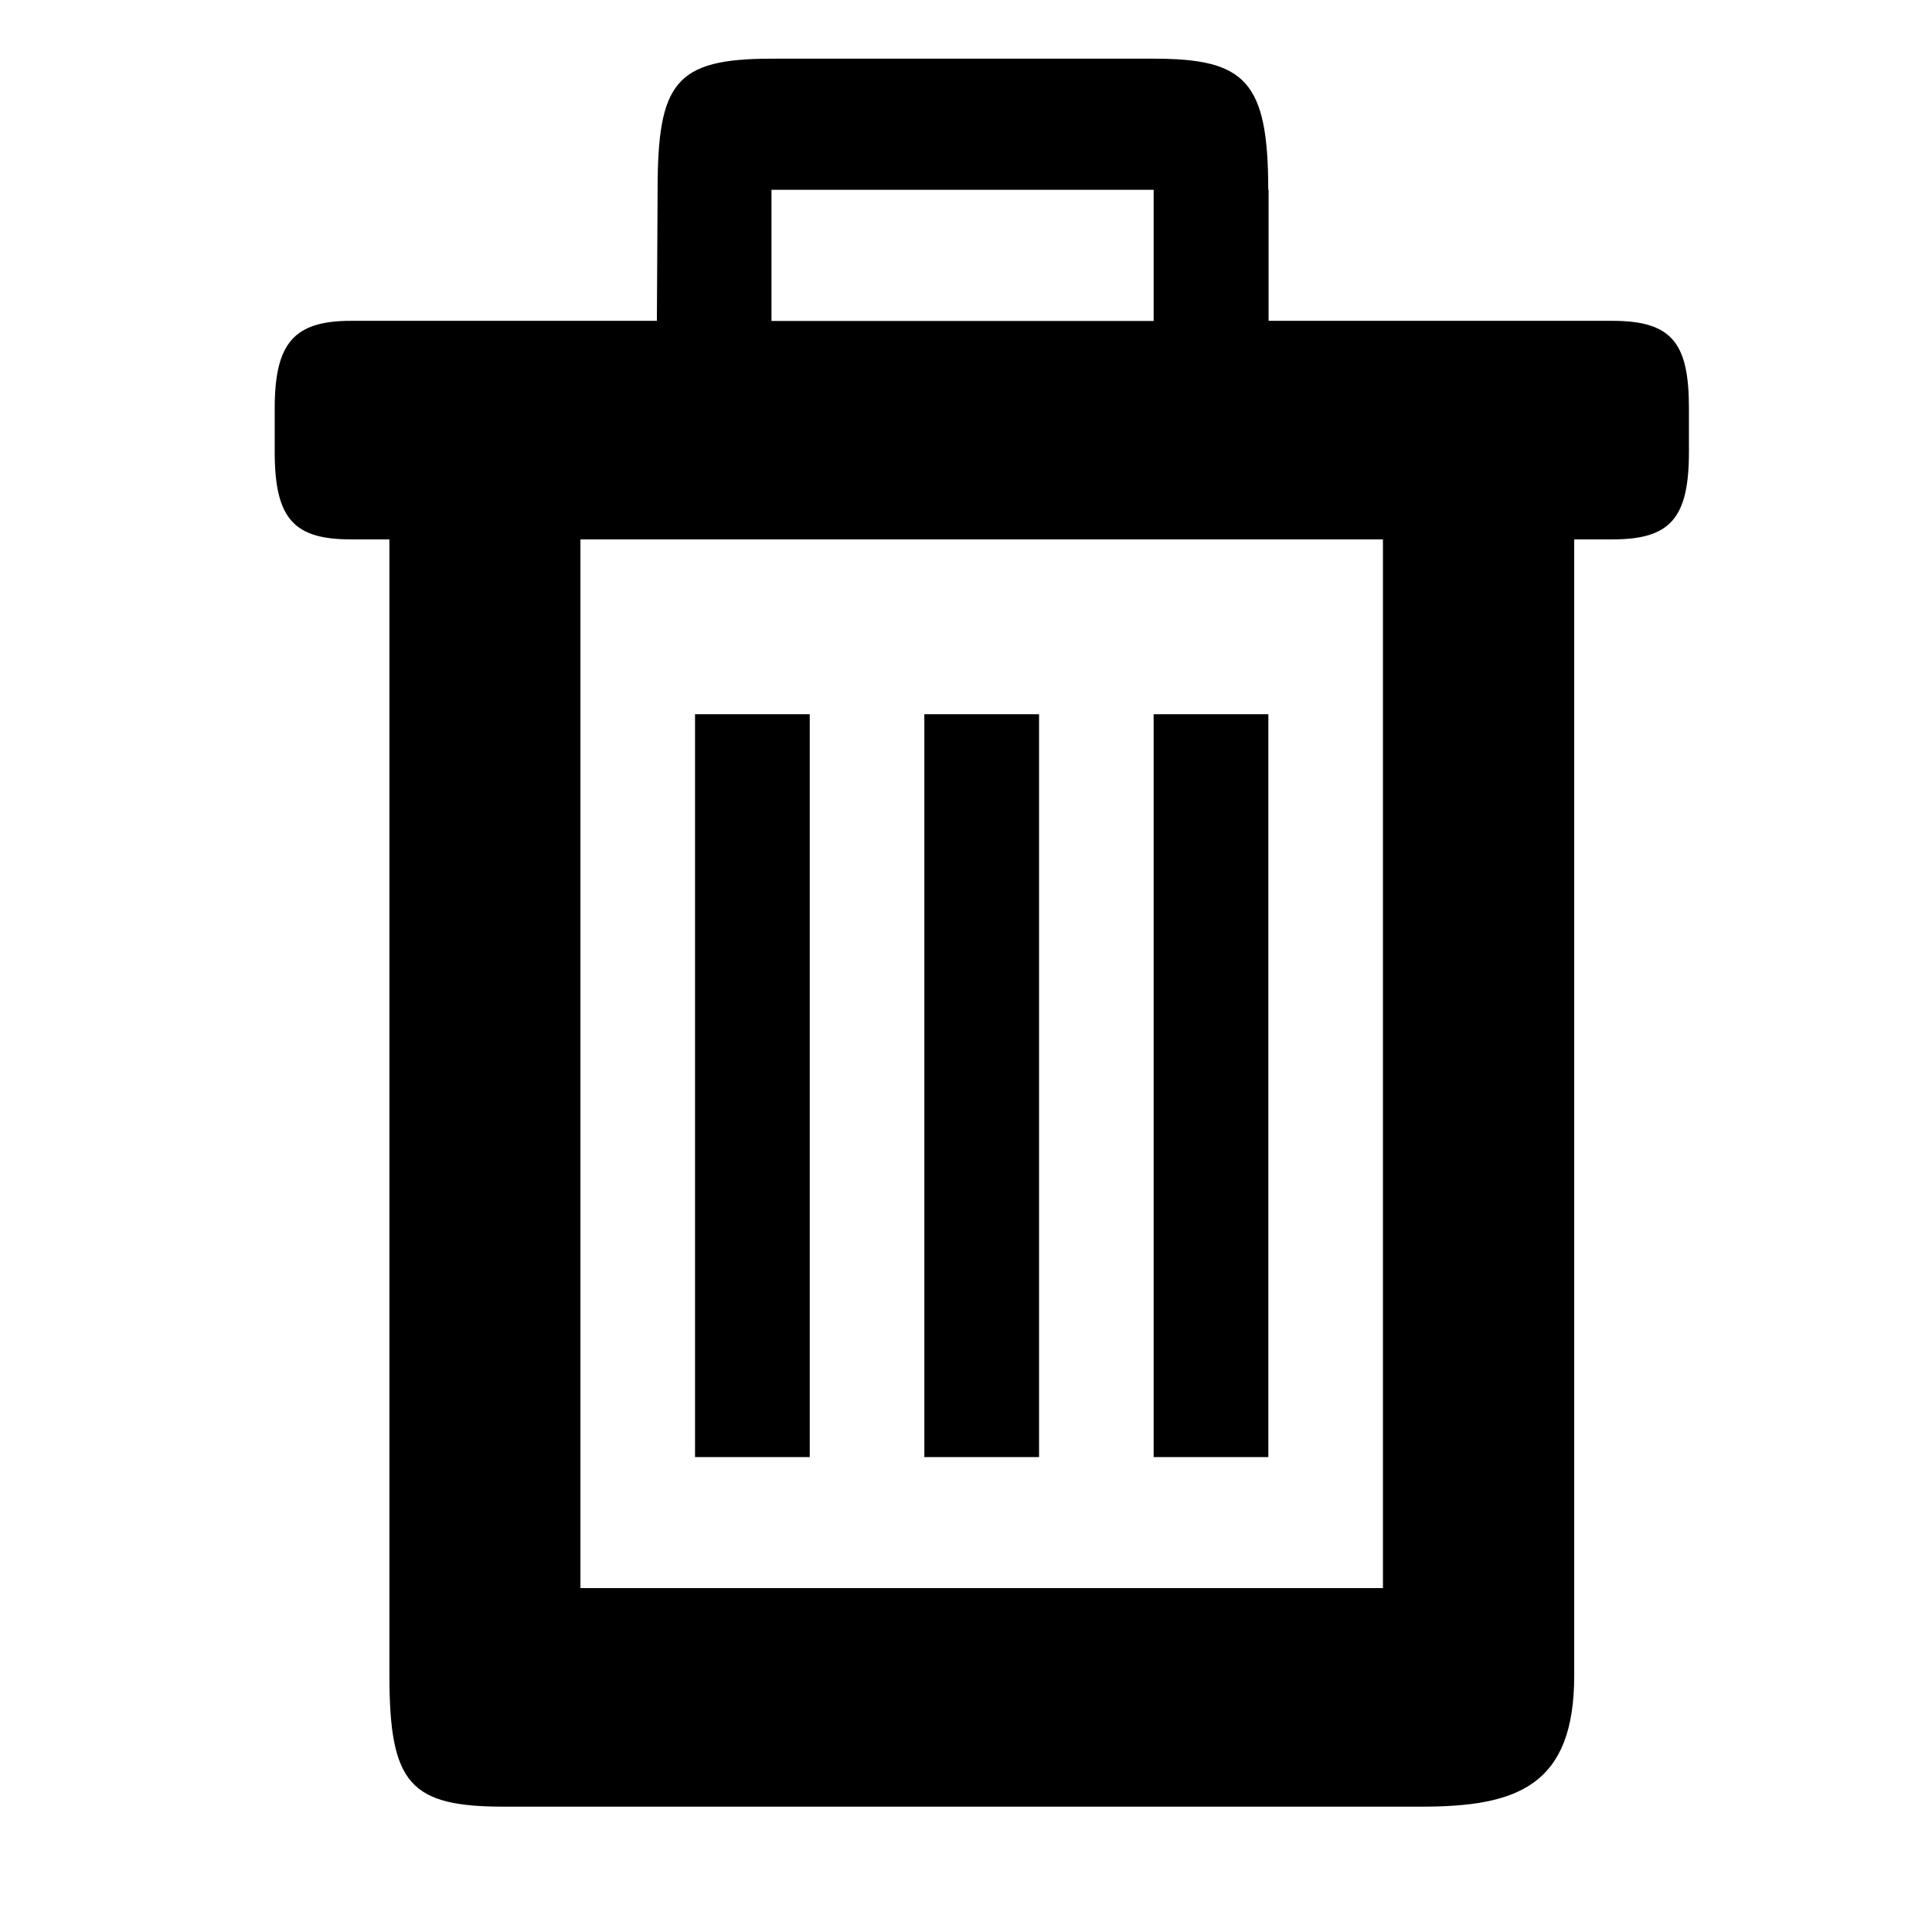 <?xml version="1.0" encoding="UTF-8" standalone="no"?>
<svg
   xmlns:dc="http://purl.org/dc/elements/1.1/"
   xmlns:cc="http://creativecommons.org/ns#"
   xmlns:rdf="http://www.w3.org/1999/02/22-rdf-syntax-ns#"
   xmlns:svg="http://www.w3.org/2000/svg"
   xmlns="http://www.w3.org/2000/svg"
   xmlns:sodipodi="http://sodipodi.sourceforge.net/DTD/sodipodi-0.dtd"
   xmlns:inkscape="http://www.inkscape.org/namespaces/inkscape"
   height="16"
   version="1.1"
   width="16"
   id="svg2"
   inkscape:version="0.91 r13725"
   sodipodi:docname="16X16Base.svg">
  <defs
     id="defs6" />
  <sodipodi:namedview
     pagecolor="#ffffff"
     bordercolor="#666666"
     borderopacity="1"
     objecttolerance="10"
     gridtolerance="10"
     guidetolerance="10"
     inkscape:pageopacity="0"
     inkscape:pageshadow="2"
     inkscape:window-width="1600"
     inkscape:window-height="838"
     id="namedview4"
     showgrid="false"
     inkscape:zoom="33.436995"
     inkscape:cx="8.9816971"
     inkscape:cy="8.0516774"
     inkscape:window-x="-8"
     inkscape:window-y="-8"
     inkscape:window-maximized="1"
     inkscape:current-layer="svg2" />
  <path
     inkscape:connector-curvature="0"
     style="fill:#000000"
     d="m 5.756,5.915 0,6.152 0.95,0 0,-6.152 -0.95,0 z m 1.899,0 0,6.152 0.95,0 0,-6.152 -0.95,0 z m 1.899,0 0,6.152 0.95,0 0,-6.152 -0.95,0 z M 10.503,1.572 c 0,-0.905 -0.193,-1.086 -0.949,-1.086 l -3.165,0 c -0.798,0 -0.943,0.199 -0.943,1.089 l -0.006,1.082 -2.532,0 c -0.468,0 -0.633,0.177 -0.633,0.724 l 0,0.362 c 0,0.561 0.165,0.724 0.633,0.724 l 0.317,0 0,9.409 c 0,0.901 0.174,1.086 0.95,1.086 l 7.596,0 c 0.791,0 1.266,-0.17 1.266,-1.086 l 0,-9.409 0.317,0 c 0.478,0 0.633,-0.174 0.633,-0.724 l 0,-0.362 c 0,-0.536 -0.136,-0.724 -0.633,-0.724 l -2.848,0 0,-1.086 z m -0.949,0 0,1.086 -3.165,0 0,-1.086 3.165,0 z m -4.747,2.895 6.646,0 0,8.685 -6.646,0 0,-8.685 z"
     id="path3" />
</svg>
